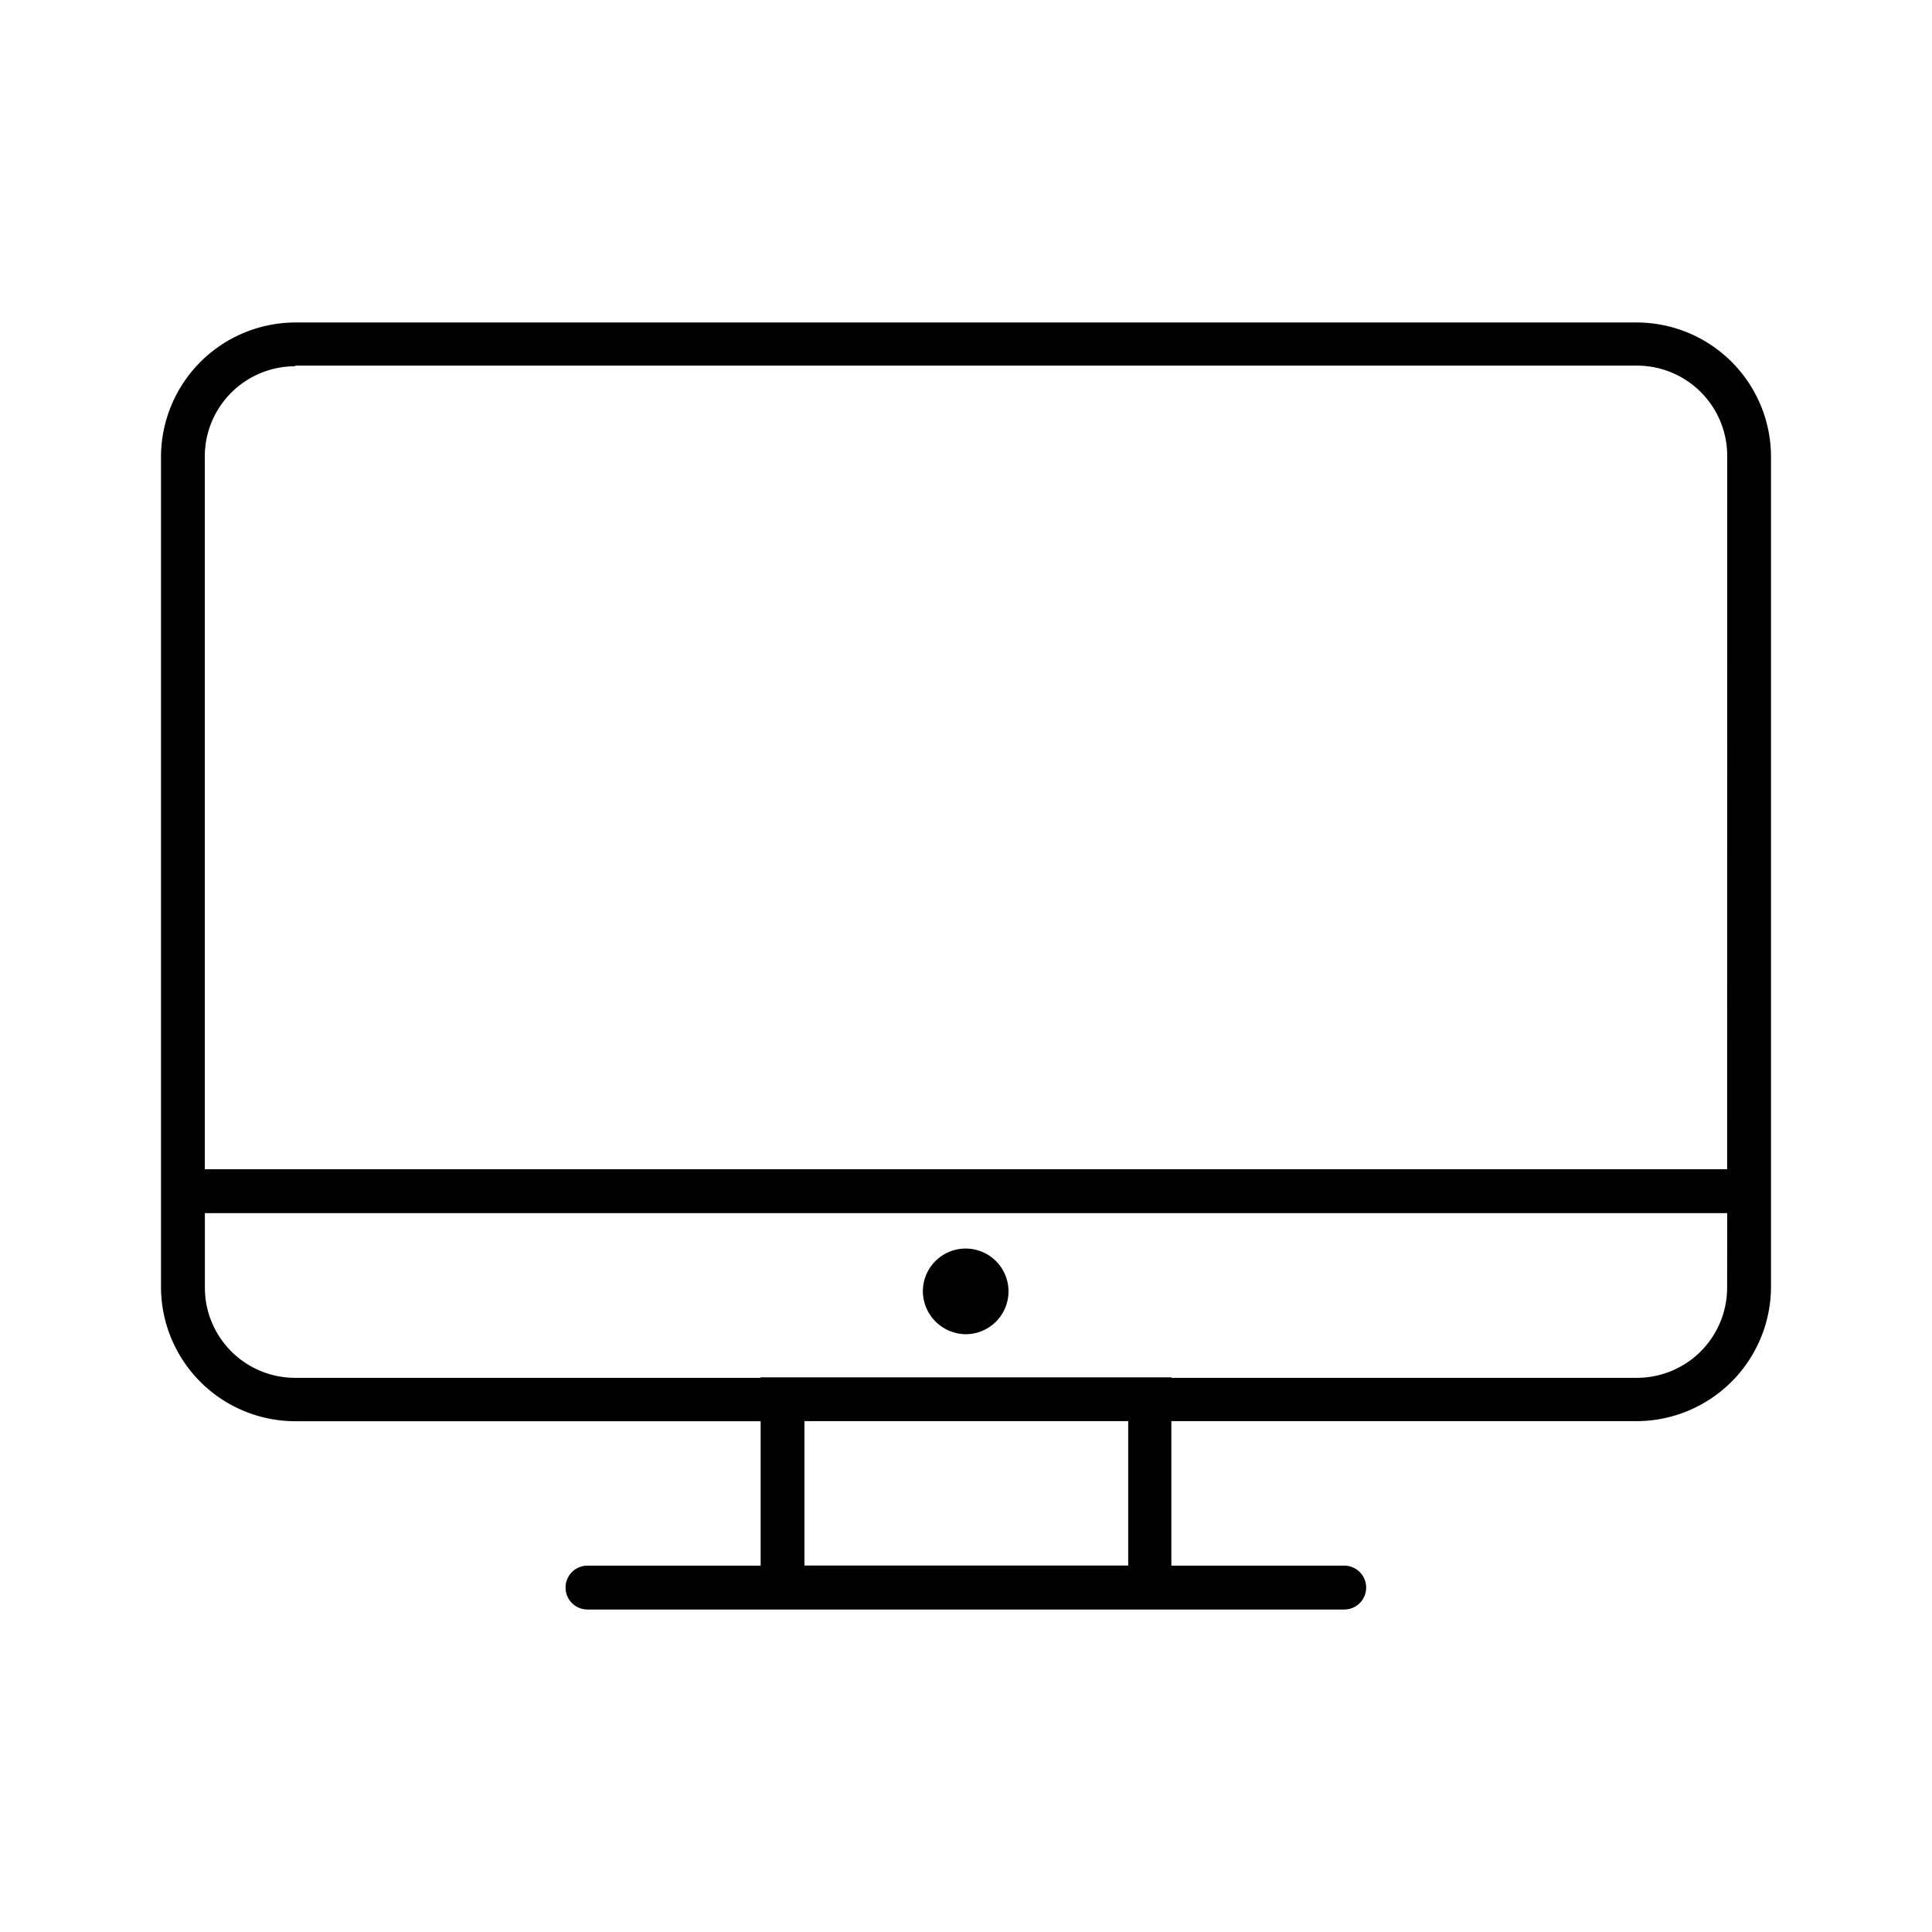 <svg id="Layer_1" data-name="Layer 1" xmlns="http://www.w3.org/2000/svg" width="24" height="24" viewBox="0 0 24 24"><path d="M12,16.574a.532.532,0,1,0-.536-.529v.001A.538.538,0,0,0,12,16.574Zm8.333-12.568H3.667A1.673,1.673,0,0,0,2,5.665V15.988a1.67,1.67,0,0,0,1.667,1.667H9.449v1.794H7.298a.272.272,0,0,0,0,.545h9.405a.272.272,0,1,0-.009-.545H14.551V17.654h5.782A1.673,1.673,0,0,0,22,15.996V5.673A1.67,1.67,0,0,0,20.333,4.006Zm-6.318,15.442H9.993V17.654h4.022Zm7.44-3.453v.001a1.121,1.121,0,0,1-1.123,1.12H14.551v-.006H9.449v.006H3.665a1.121,1.121,0,0,1-1.12-1.12v-.926H21.456Zm0-1.47H2.544V5.67a1.121,1.121,0,0,1,1.123-1.12V4.542H20.336a1.121,1.121,0,0,1,1.12,1.122Z"/></svg>